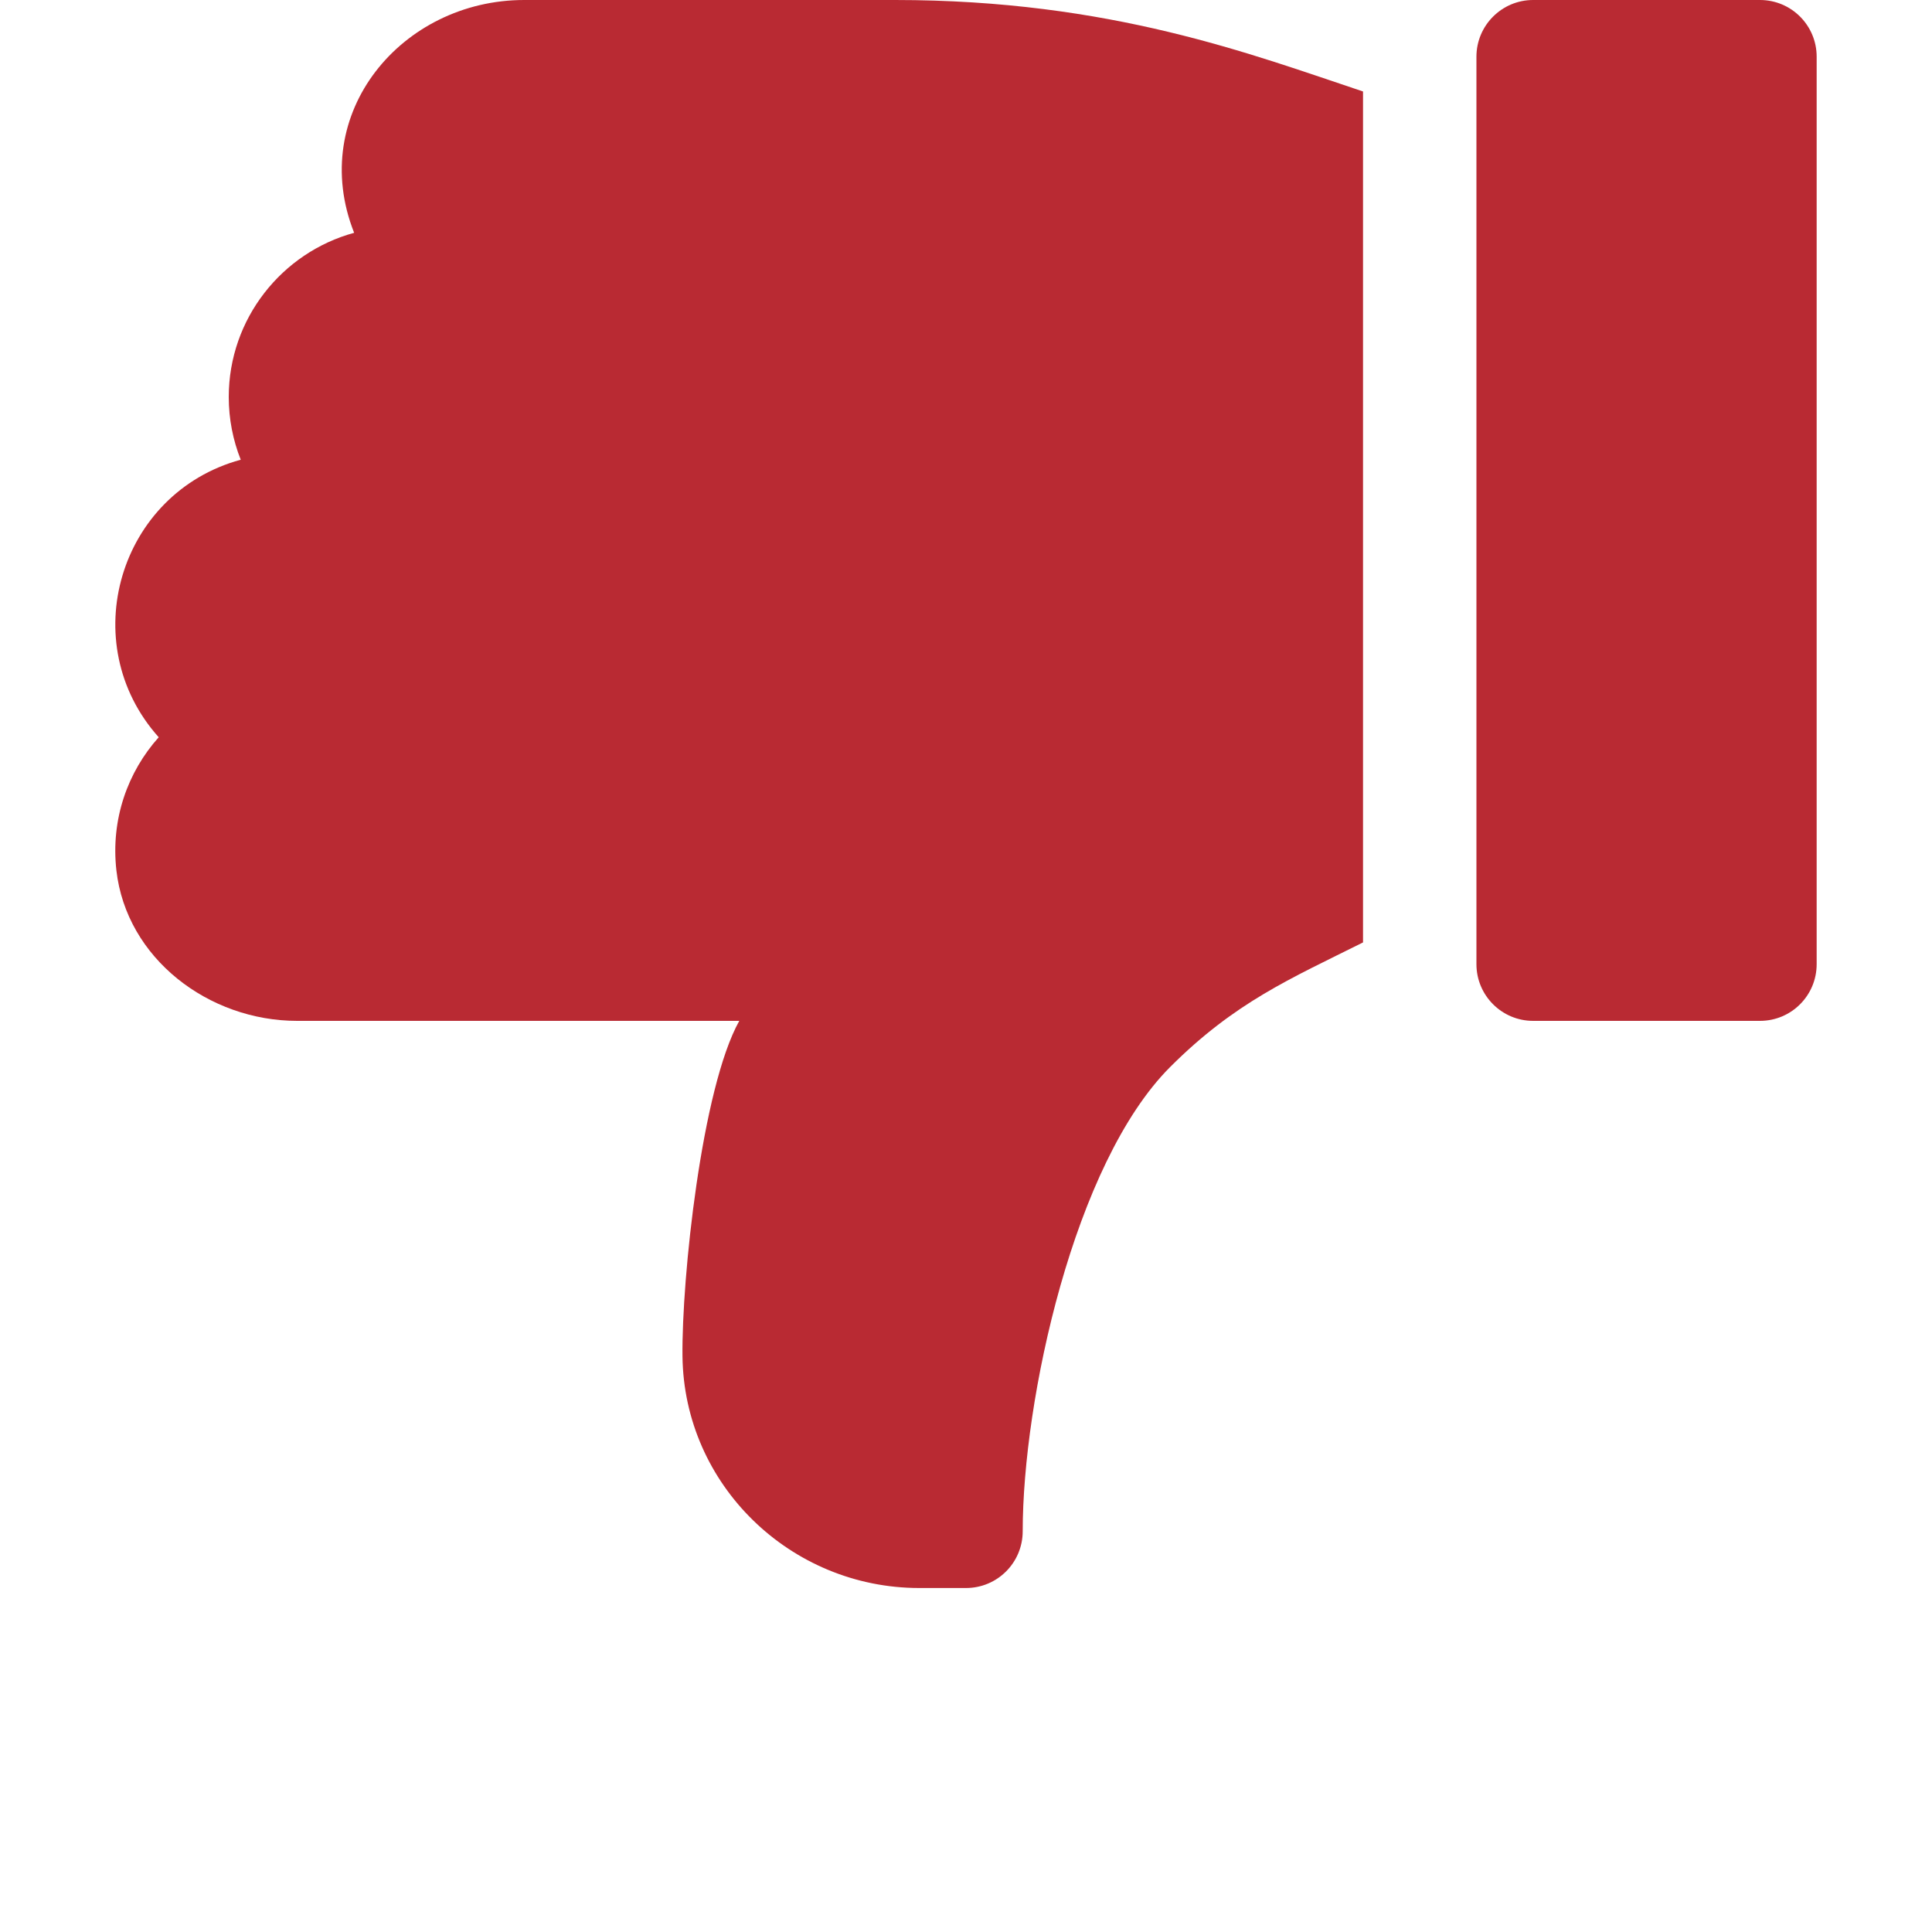 <svg width="20" height="20" viewBox="0 0 20 20" fill="none" xmlns="http://www.w3.org/2000/svg">
<g clip-path="url(#clip0)">
<path d="M15.871 10.568H18.219C18.544 10.568 18.806 10.305 18.806 9.981V0.587C18.806 0.263 18.544 -2.86102e-06 18.219 -2.86102e-06H15.871C15.547 -2.86102e-06 15.284 0.263 15.284 0.587L15.284 9.981C15.284 10.305 15.547 10.568 15.871 10.568Z" fill="#B92A33"/>
<path d="M1.205 9.011C1.309 9.922 2.16 10.568 3.076 10.568L7.653 10.568C7.264 11.264 7.056 13.234 7.065 14.039C7.08 15.371 8.183 16.439 9.516 16.439H10C10.325 16.439 10.587 16.176 10.587 15.851C10.587 14.494 11.116 12.043 12.113 11.046C12.784 10.375 13.357 10.132 14.11 9.756L14.11 0.947C12.958 0.563 11.496 -1.90735e-06 9.267 -1.90735e-06H5.426C4.161 -1.90735e-06 3.176 1.172 3.666 2.41C2.919 2.614 2.368 3.299 2.368 4.11C2.368 4.338 2.412 4.557 2.492 4.759C1.233 5.102 0.769 6.656 1.643 7.632C1.322 7.991 1.145 8.481 1.205 9.011Z" fill="#B92A33"/>
</g>
<defs>
<clipPath id="clip0">
<rect width="20" height="20" fill="white" transform="translate(20 20) rotate(180)"/>
</clipPath>
</defs>
</svg>

